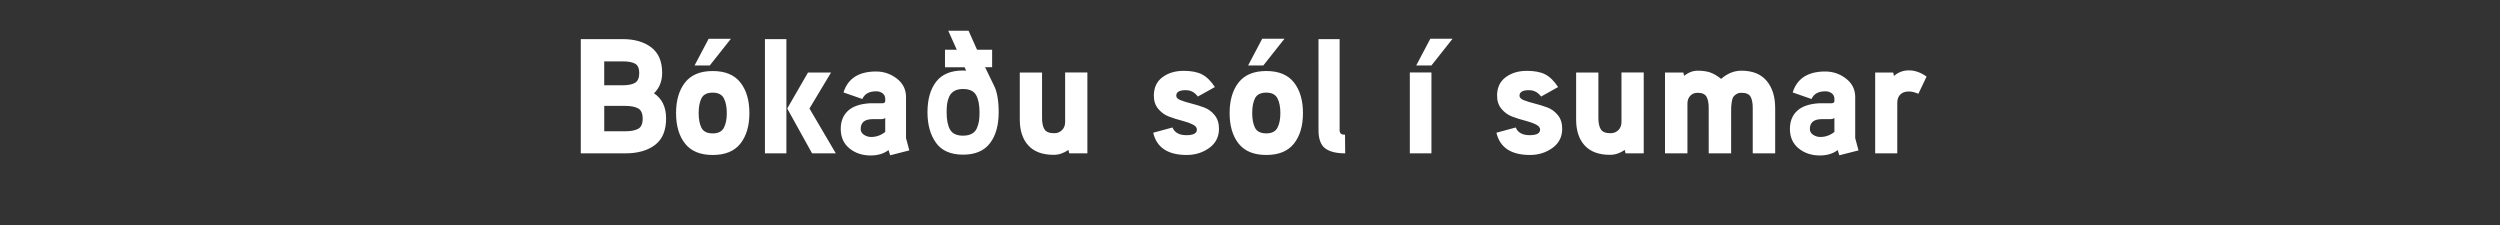 <svg width="144.273" height="13" viewBox="0 0 144.273 13" xmlns="http://www.w3.org/2000/svg"><rect x="0" y="0" width="144.273" height="13" fill="#333333" stroke="none"/><path d="M38.44 6.838q0 1.04-.639 1.526-.637.486-1.714.486h-2.57V2.257h2.419q1.02 0 1.648.477.628.477.628 1.469 0 .727-.472 1.18.7.463.7 1.455zm-1.55-2.626q0-.406-.24-.538-.242-.132-.695-.132h-1.086V4.92h1.086q.453 0 .694-.142.241-.142.241-.567zm-.061 3.221q.26-.142.26-.585 0-.444-.26-.59-.26-.147-.742-.147H34.87v1.464h1.218q.482 0 .742-.142zm5.898-2.673q.52.661.52 1.766 0 1.106-.52 1.762-.52.656-1.596.656-1.077 0-1.596-.656-.52-.656-.52-1.762 0-1.105.52-1.766t1.596-.661q1.077 0 1.596.661zm-.954 2.616q.17-.32.17-.85 0-.529-.17-.854-.17-.326-.642-.326-.482 0-.647.32-.165.322-.165.86 0 .539.165.855.165.317.647.317.472 0 .642-.322zm-1.69-3.598l.812-1.54h1.285l-1.219 1.54h-.878zm7.877.406l-1.246 2.078 1.52 2.588h-1.37L45.43 6.262l1.2-2.078h1.331zm-3.816-1.927h1.238V8.85h-1.238V2.257zM52.286 5.6v2.37l.19.709-1.106.283-.094-.302q-.406.312-1.03.312-.727 0-1.228-.411-.5-.411-.5-1.12 0-.66.42-1.048.42-.387 1.28-.434h.708q.16-.01.16-.123v-.132q0-.199-.15-.317-.151-.118-.378-.118-.595 0-.794.444l-1.086-.378q.378-1.209 1.88-1.209.67 0 1.2.411.528.41.528 1.063zm-1.2 2.012V6.81q-.094.066-.235.066h-.53q-.651.019-.651.567 0 .217.194.34.193.122.41.122.444 0 .813-.292zm6.547-1.134q0 1.134-.506 1.79-.505.657-1.544.657-1.077 0-1.568-.685-.491-.685-.491-1.762 0-1.114.5-1.762.501-.647 1.55-.647.132 0 .18.01l-.086-.198h-1.133V2.87h.68l-.492-1.096h1.172l.49 1.096h.87v1.01h-.406l.49 1.011q.294.539.294 1.587zm-1.105.01q0-.652-.199-1.002-.198-.35-.755-.35-.303 0-.501.114t-.293.321q-.094.208-.123.416-.028.208-.028.5 0 .643.198.992.199.35.747.35.302 0 .505-.109.203-.108.293-.316.09-.208.123-.416t.033-.5zm4.94-2.305h1.284V8.85h-1.048l-.047-.198q-.407.283-.85.283-.964 0-1.46-.538-.496-.539-.496-1.502V4.184h1.285V6.81q0 .434.142.656.141.222.557.222.274 0 .453-.18.18-.179.18-.462V4.184zm8.879 3.24q0 .708-.562 1.114-.562.406-1.3.406-1.633 0-1.935-1.284l1.114-.302q.18.444.803.444.605 0 .605-.322 0-.18-.255-.302-.256-.123-.624-.217-.368-.095-.732-.232t-.619-.444q-.255-.306-.255-.76 0-.699.496-1.067.496-.369 1.223-.369.662 0 1.058.203.397.204.747.732l-.983.548q-.274-.368-.699-.368-.548 0-.548.321 0 .16.255.26.255.099.614.189.36.09.723.222.364.132.619.444.255.311.255.784zm4.326-2.664q.52.661.52 1.766 0 1.106-.52 1.762-.52.656-1.596.656-1.077 0-1.597-.656t-.52-1.762q0-1.105.52-1.766t1.597-.661q1.076 0 1.596.661zm-.954 2.616q.17-.32.17-.85 0-.529-.17-.854-.17-.326-.642-.326-.482 0-.648.32-.165.322-.165.86 0 .539.165.855.166.317.648.317.472 0 .642-.322zm-1.691-3.598l.812-1.54h1.285l-1.219 1.54h-.878zm5.592 3.995l.01 1.077q-.785 0-1.162-.293-.378-.293-.378-1.048V2.257h1.218V7.49q0 .16.071.222.07.061.24.061zm3.74-3.59h1.247V8.85H81.36V4.184zm.369-.405l.812-1.54h1.285l-1.219 1.54h-.878zm8.425 3.646q0 .708-.562 1.114-.562.406-1.298.406-1.635 0-1.937-1.284l1.115-.302q.18.444.803.444.604 0 .604-.322 0-.18-.255-.302-.255-.123-.623-.217-.369-.095-.732-.232-.364-.137-.619-.444-.255-.306-.255-.76 0-.699.496-1.067.496-.369 1.223-.369.661 0 1.058.203.397.204.746.732l-.982.548q-.274-.368-.7-.368-.547 0-.547.321 0 .16.255.26.255.099.614.189t.723.222q.363.132.618.444.255.311.255.784zm3.42-3.24h1.284V8.85H93.81l-.047-.198q-.407.283-.85.283-.964 0-1.46-.538-.496-.539-.496-1.502V4.184h1.285V6.81q0 .434.142.656.141.222.557.222.274 0 .453-.18.18-.179.18-.462V4.184zm8.87 2.04V8.85h-1.295V6.224q0-.425-.127-.647-.128-.222-.525-.222-.17 0-.292.076-.123.075-.18.165-.056.09-.085.27-.028.179-.033.273-.005.095-.005.293V8.85h-1.294V6.224q0-.416-.127-.642-.128-.227-.515-.227-.264 0-.425.175-.16.175-.16.44v2.88h-1.295V4.184h1.058l.047.189q.378-.293.775-.293.435 0 .723.1.288.098.637.372.539-.472 1.171-.472.964 0 1.455.586.491.585.491 1.558zm4.618-.623v2.37l.19.709-1.106.283-.094-.302q-.407.312-1.03.312-.727 0-1.228-.411-.5-.411-.5-1.12 0-.66.42-1.048.42-.387 1.28-.434h.708q.16-.01.16-.123v-.132q0-.199-.15-.317-.152-.118-.378-.118-.595 0-.794.444l-1.086-.378q.378-1.209 1.88-1.209.67 0 1.2.411.528.41.528 1.063zm-1.2 2.012V6.81q-.094.066-.236.066h-.528q-.652.019-.652.567 0 .217.193.34.194.122.411.122.444 0 .813-.292zm5.319-3.193l-.473.992q-.311-.132-.548-.132-.32 0-.495.174-.175.175-.175.477V8.85h-1.275V4.184h1.039l.047.198q.368-.321.86-.321.519 0 1.02.359z" fill="#fff"/></svg>